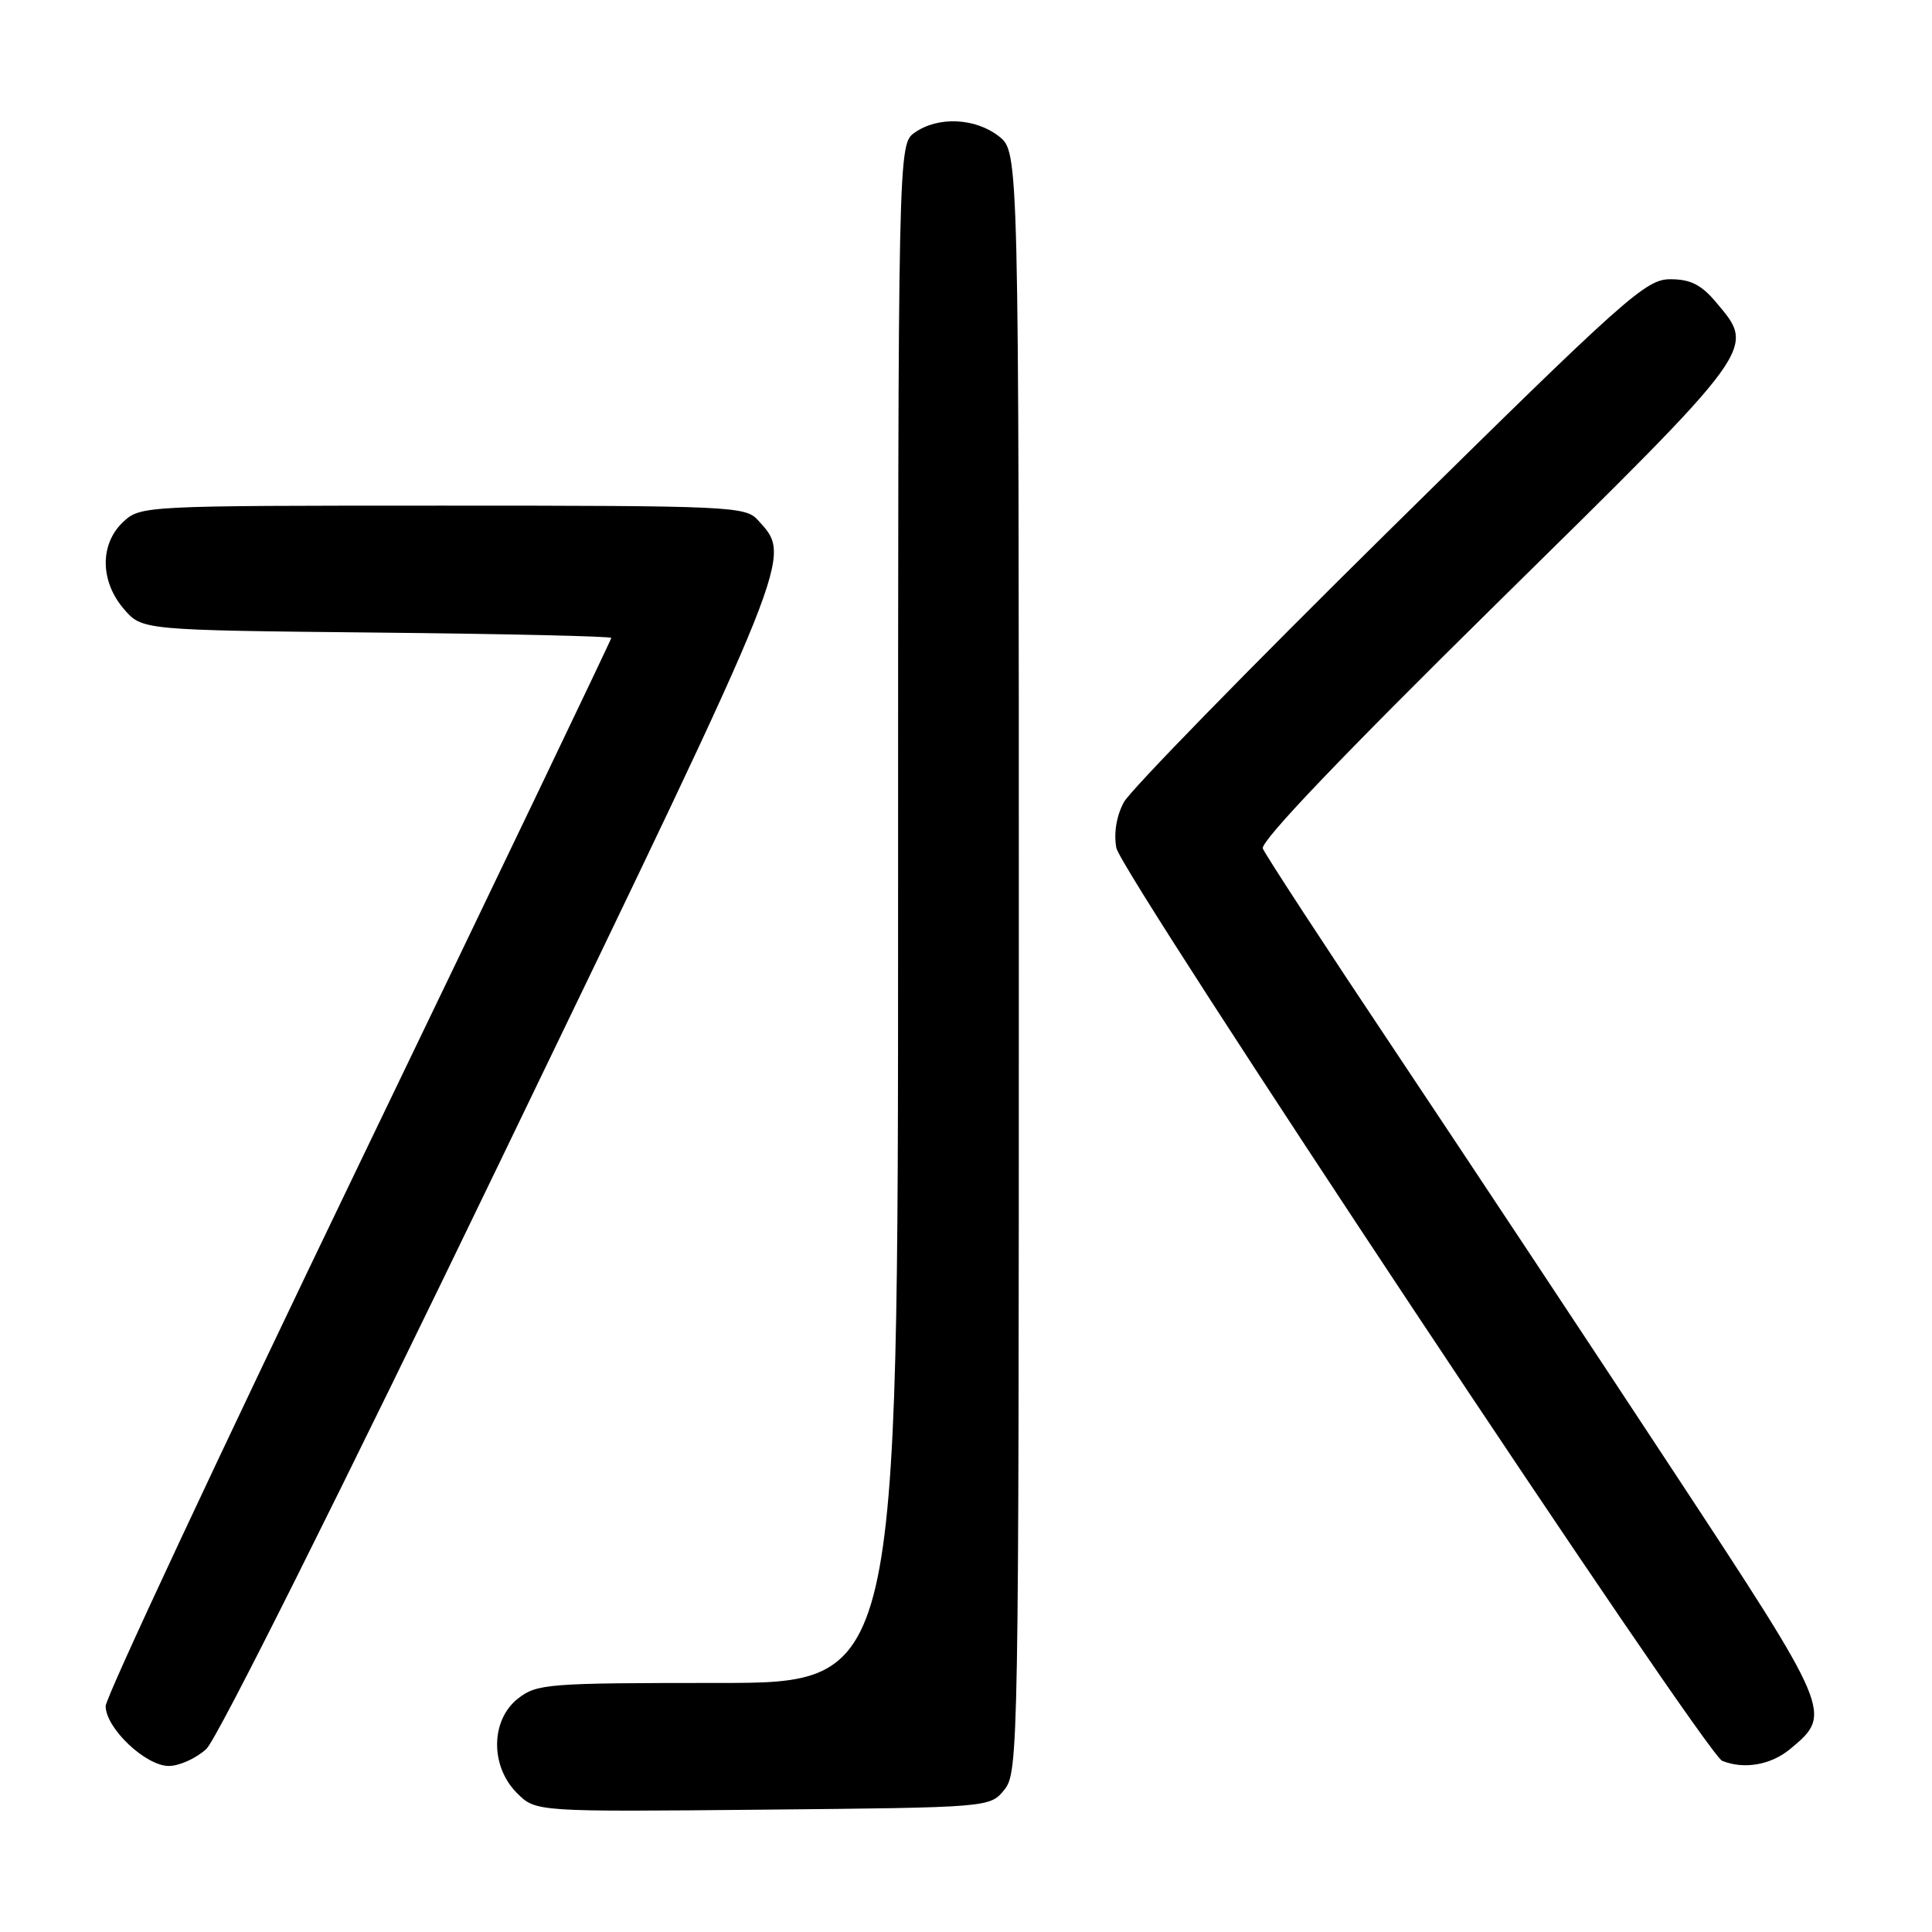 <?xml version="1.0" encoding="UTF-8" standalone="no"?>
<!DOCTYPE svg PUBLIC "-//W3C//DTD SVG 1.1//EN" "http://www.w3.org/Graphics/SVG/1.1/DTD/svg11.dtd" >
<svg xmlns="http://www.w3.org/2000/svg" xmlns:xlink="http://www.w3.org/1999/xlink" version="1.1" viewBox="0 0 256 256">
 <g >
 <path fill="currentColor"
d=" M 133.09 237.14 C 134.94 234.85 135.00 231.61 135.00 127.46 C 135.00 20.15 135.00 20.15 132.37 18.07 C 129.24 15.62 124.32 15.39 121.22 17.56 C 119.00 19.11 119.00 19.11 119.00 121.06 C 119.00 223.00 119.00 223.00 95.13 223.00 C 72.51 223.00 71.13 223.11 68.63 225.07 C 65.00 227.93 64.94 234.03 68.50 237.59 C 70.99 240.08 70.99 240.08 101.09 239.79 C 131.18 239.50 131.18 239.50 133.09 237.14 Z  M 27.34 231.75 C 28.76 230.45 45.20 197.57 66.46 153.50 C 105.66 72.27 104.98 73.96 100.39 68.88 C 98.78 67.10 96.54 67.00 58.66 67.00 C 18.94 67.00 18.61 67.02 16.31 69.17 C 13.21 72.09 13.25 77.02 16.41 80.69 C 18.82 83.50 18.82 83.50 49.91 83.82 C 67.01 83.99 81.00 84.31 81.00 84.53 C 81.00 84.74 65.93 116.21 47.50 154.45 C 29.08 192.69 14.00 224.91 14.00 226.06 C 14.00 228.98 19.29 234.00 22.37 234.00 C 23.75 234.00 25.99 232.99 27.34 231.75 Z  M 237.21 231.75 C 242.84 227.08 242.78 226.94 221.74 194.95 C 211.09 178.75 194.61 153.88 185.13 139.67 C 175.64 125.47 167.63 113.21 167.33 112.43 C 166.98 111.51 177.94 100.04 198.39 79.90 C 233.02 45.82 232.66 46.31 227.41 40.08 C 225.43 37.72 224.00 37.00 221.32 37.00 C 218.06 37.00 215.46 39.33 184.16 70.19 C 165.65 88.44 149.79 104.69 148.92 106.29 C 147.94 108.11 147.56 110.38 147.92 112.35 C 148.54 115.73 225.99 232.43 228.20 233.32 C 231.11 234.49 234.65 233.87 237.21 231.75 Z "/>
</g>
</svg>